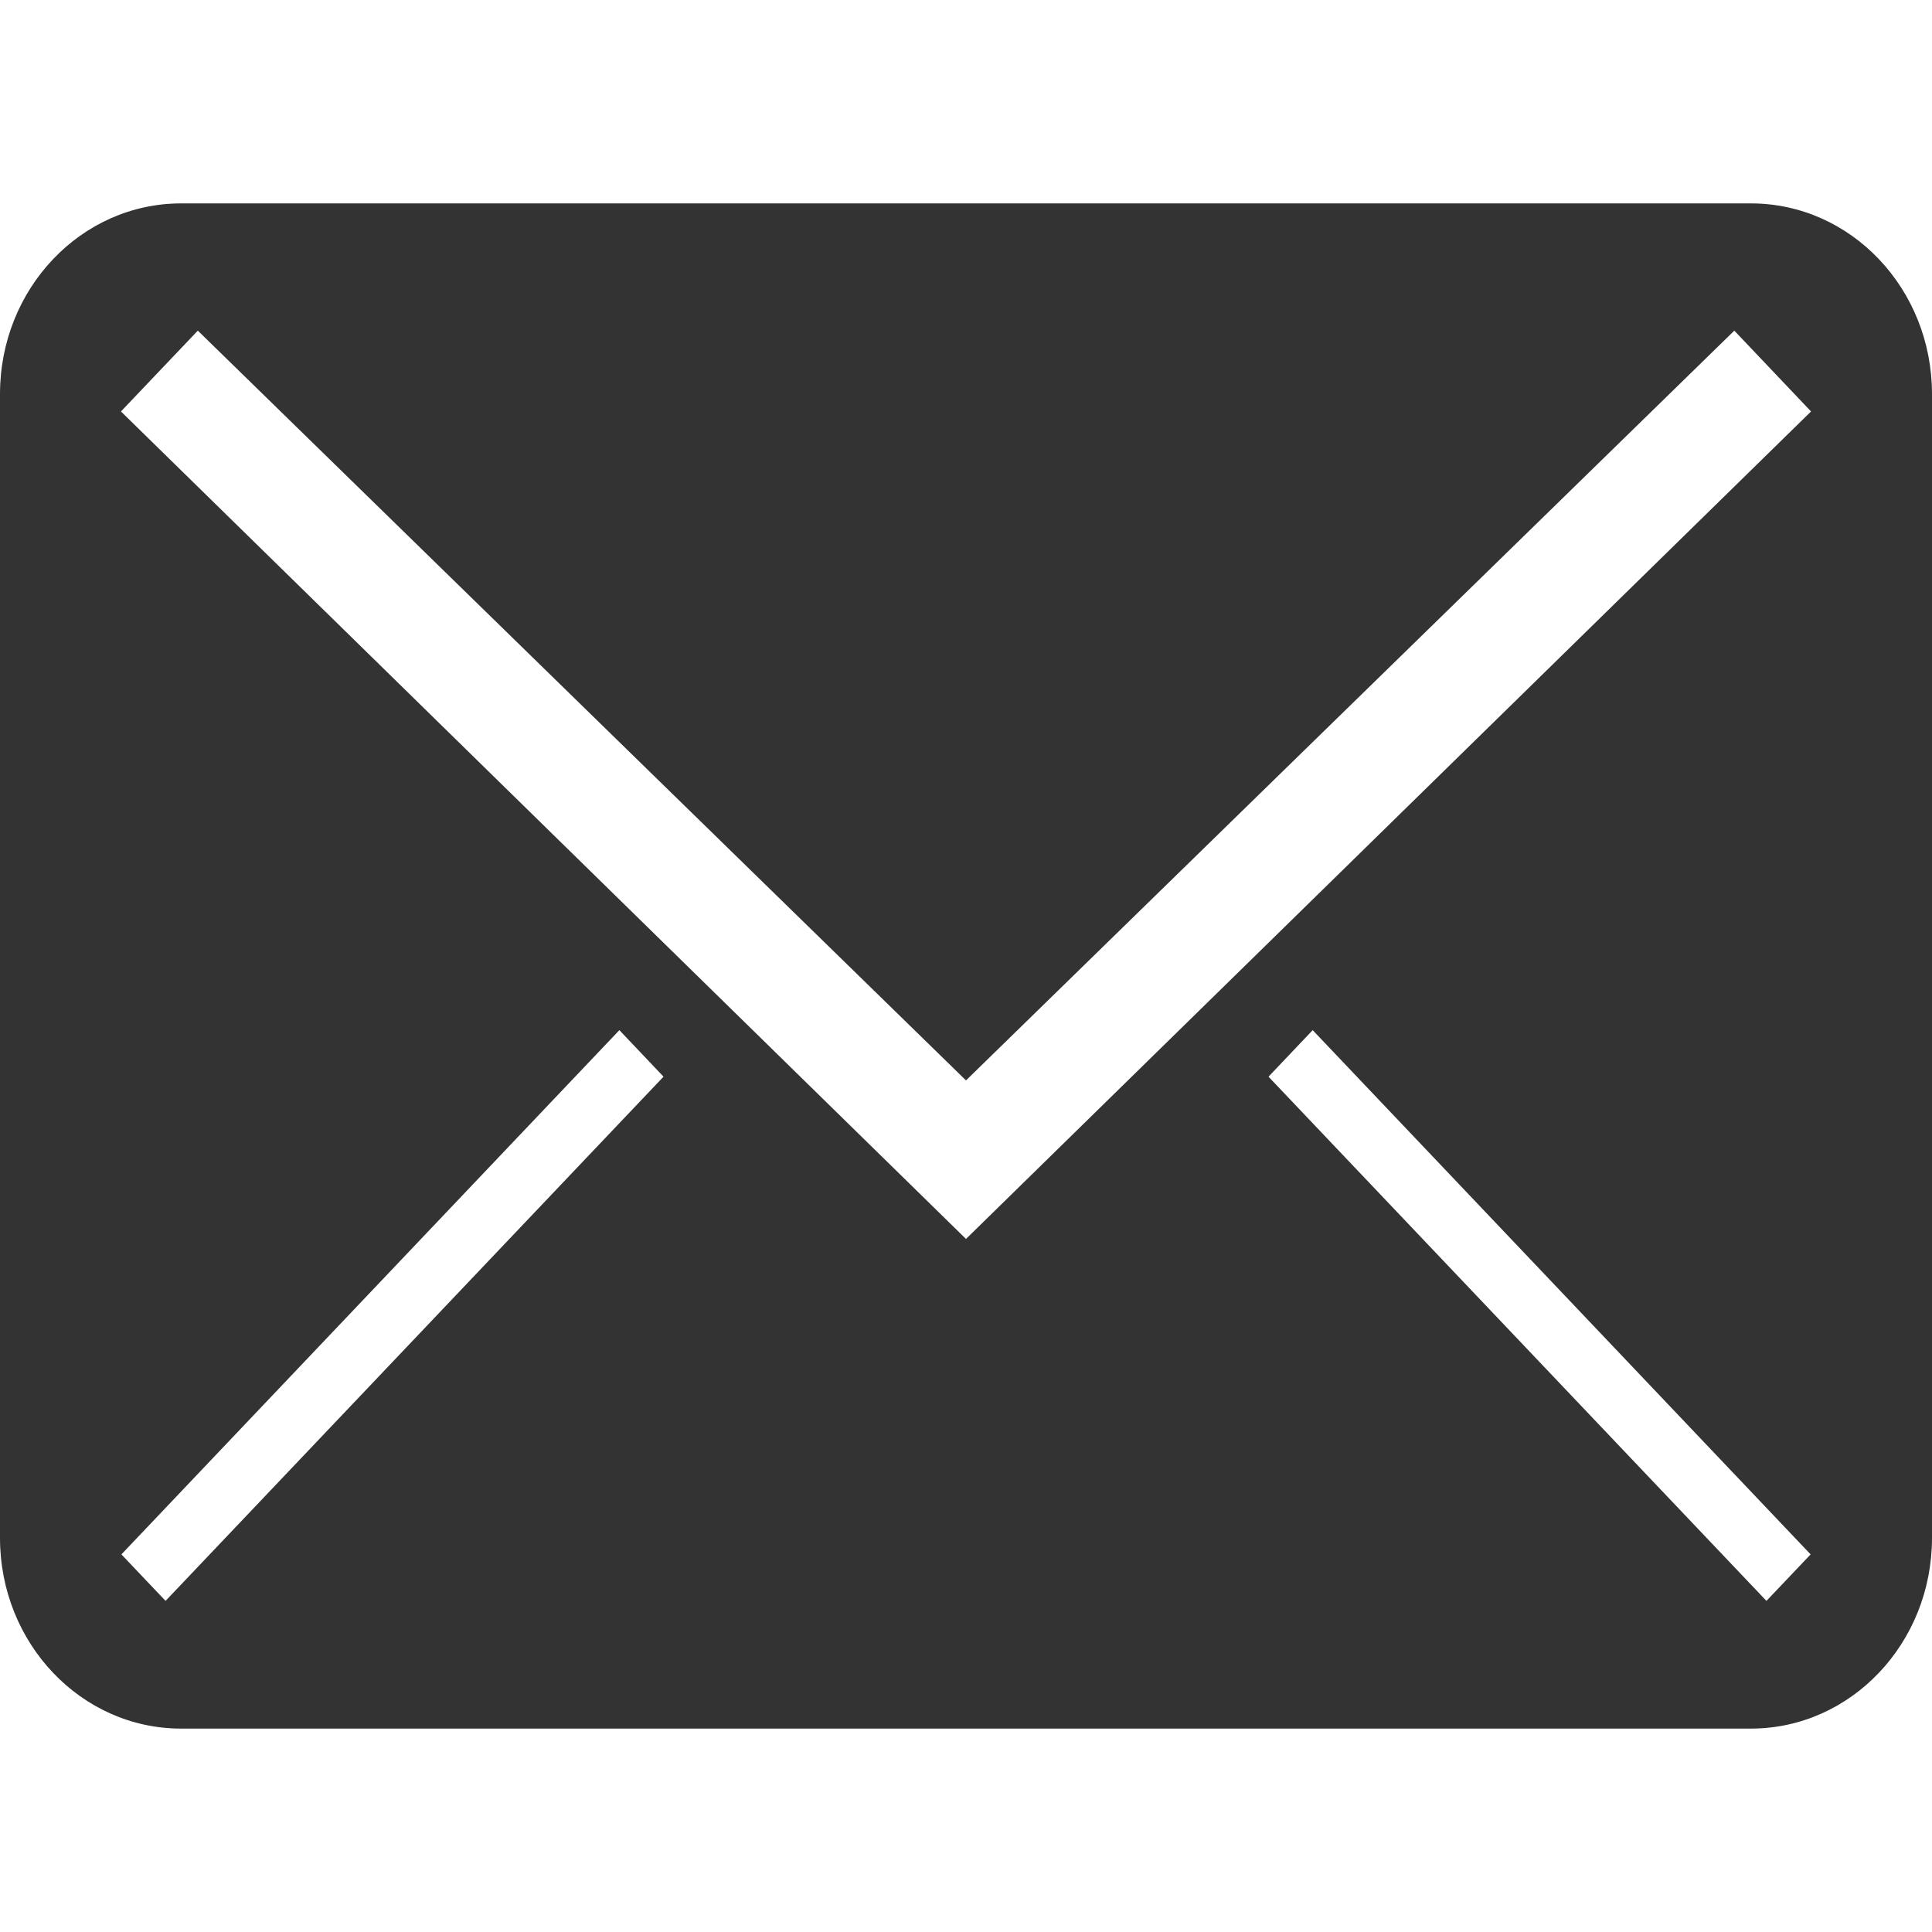 <?xml version="1.0" encoding="utf-8"?>
<!-- Generator: Adobe Illustrator 16.0.3, SVG Export Plug-In . SVG Version: 6.00 Build 0)  -->
<!DOCTYPE svg PUBLIC "-//W3C//DTD SVG 1.1//EN" "http://www.w3.org/Graphics/SVG/1.1/DTD/svg11.dtd">
<svg version="1.1" id="Layer_1" xmlns="http://www.w3.org/2000/svg" xmlns:xlink="http://www.w3.org/1999/xlink" x="0px" y="0px"
	 width="512px" height="512px" viewBox="0 0 512 512" enable-background="new 0 0 512 512" xml:space="preserve">
<g>
	<path fill="#333333" d="M464,53.903H48c-26.527,0-48,22.61-48,50.527v303.14c0,27.888,21.473,50.526,48,50.526h416
		c26.528,0,48-22.639,48-50.526v-303.14C512,76.514,490.528,53.903,464,53.903z M43.875,424.25l-11.701-12.319l131.965-138.932
		l11.701,12.333L43.875,424.25z M468.125,424.25L336.166,285.333L347.875,273l131.958,138.931L468.125,424.25z M256,328.333
		L32.056,109.042l20.368-21.417L256,286.32L459.611,87.625l20.333,21.417L256,328.333z"/>
</g>
</svg>
